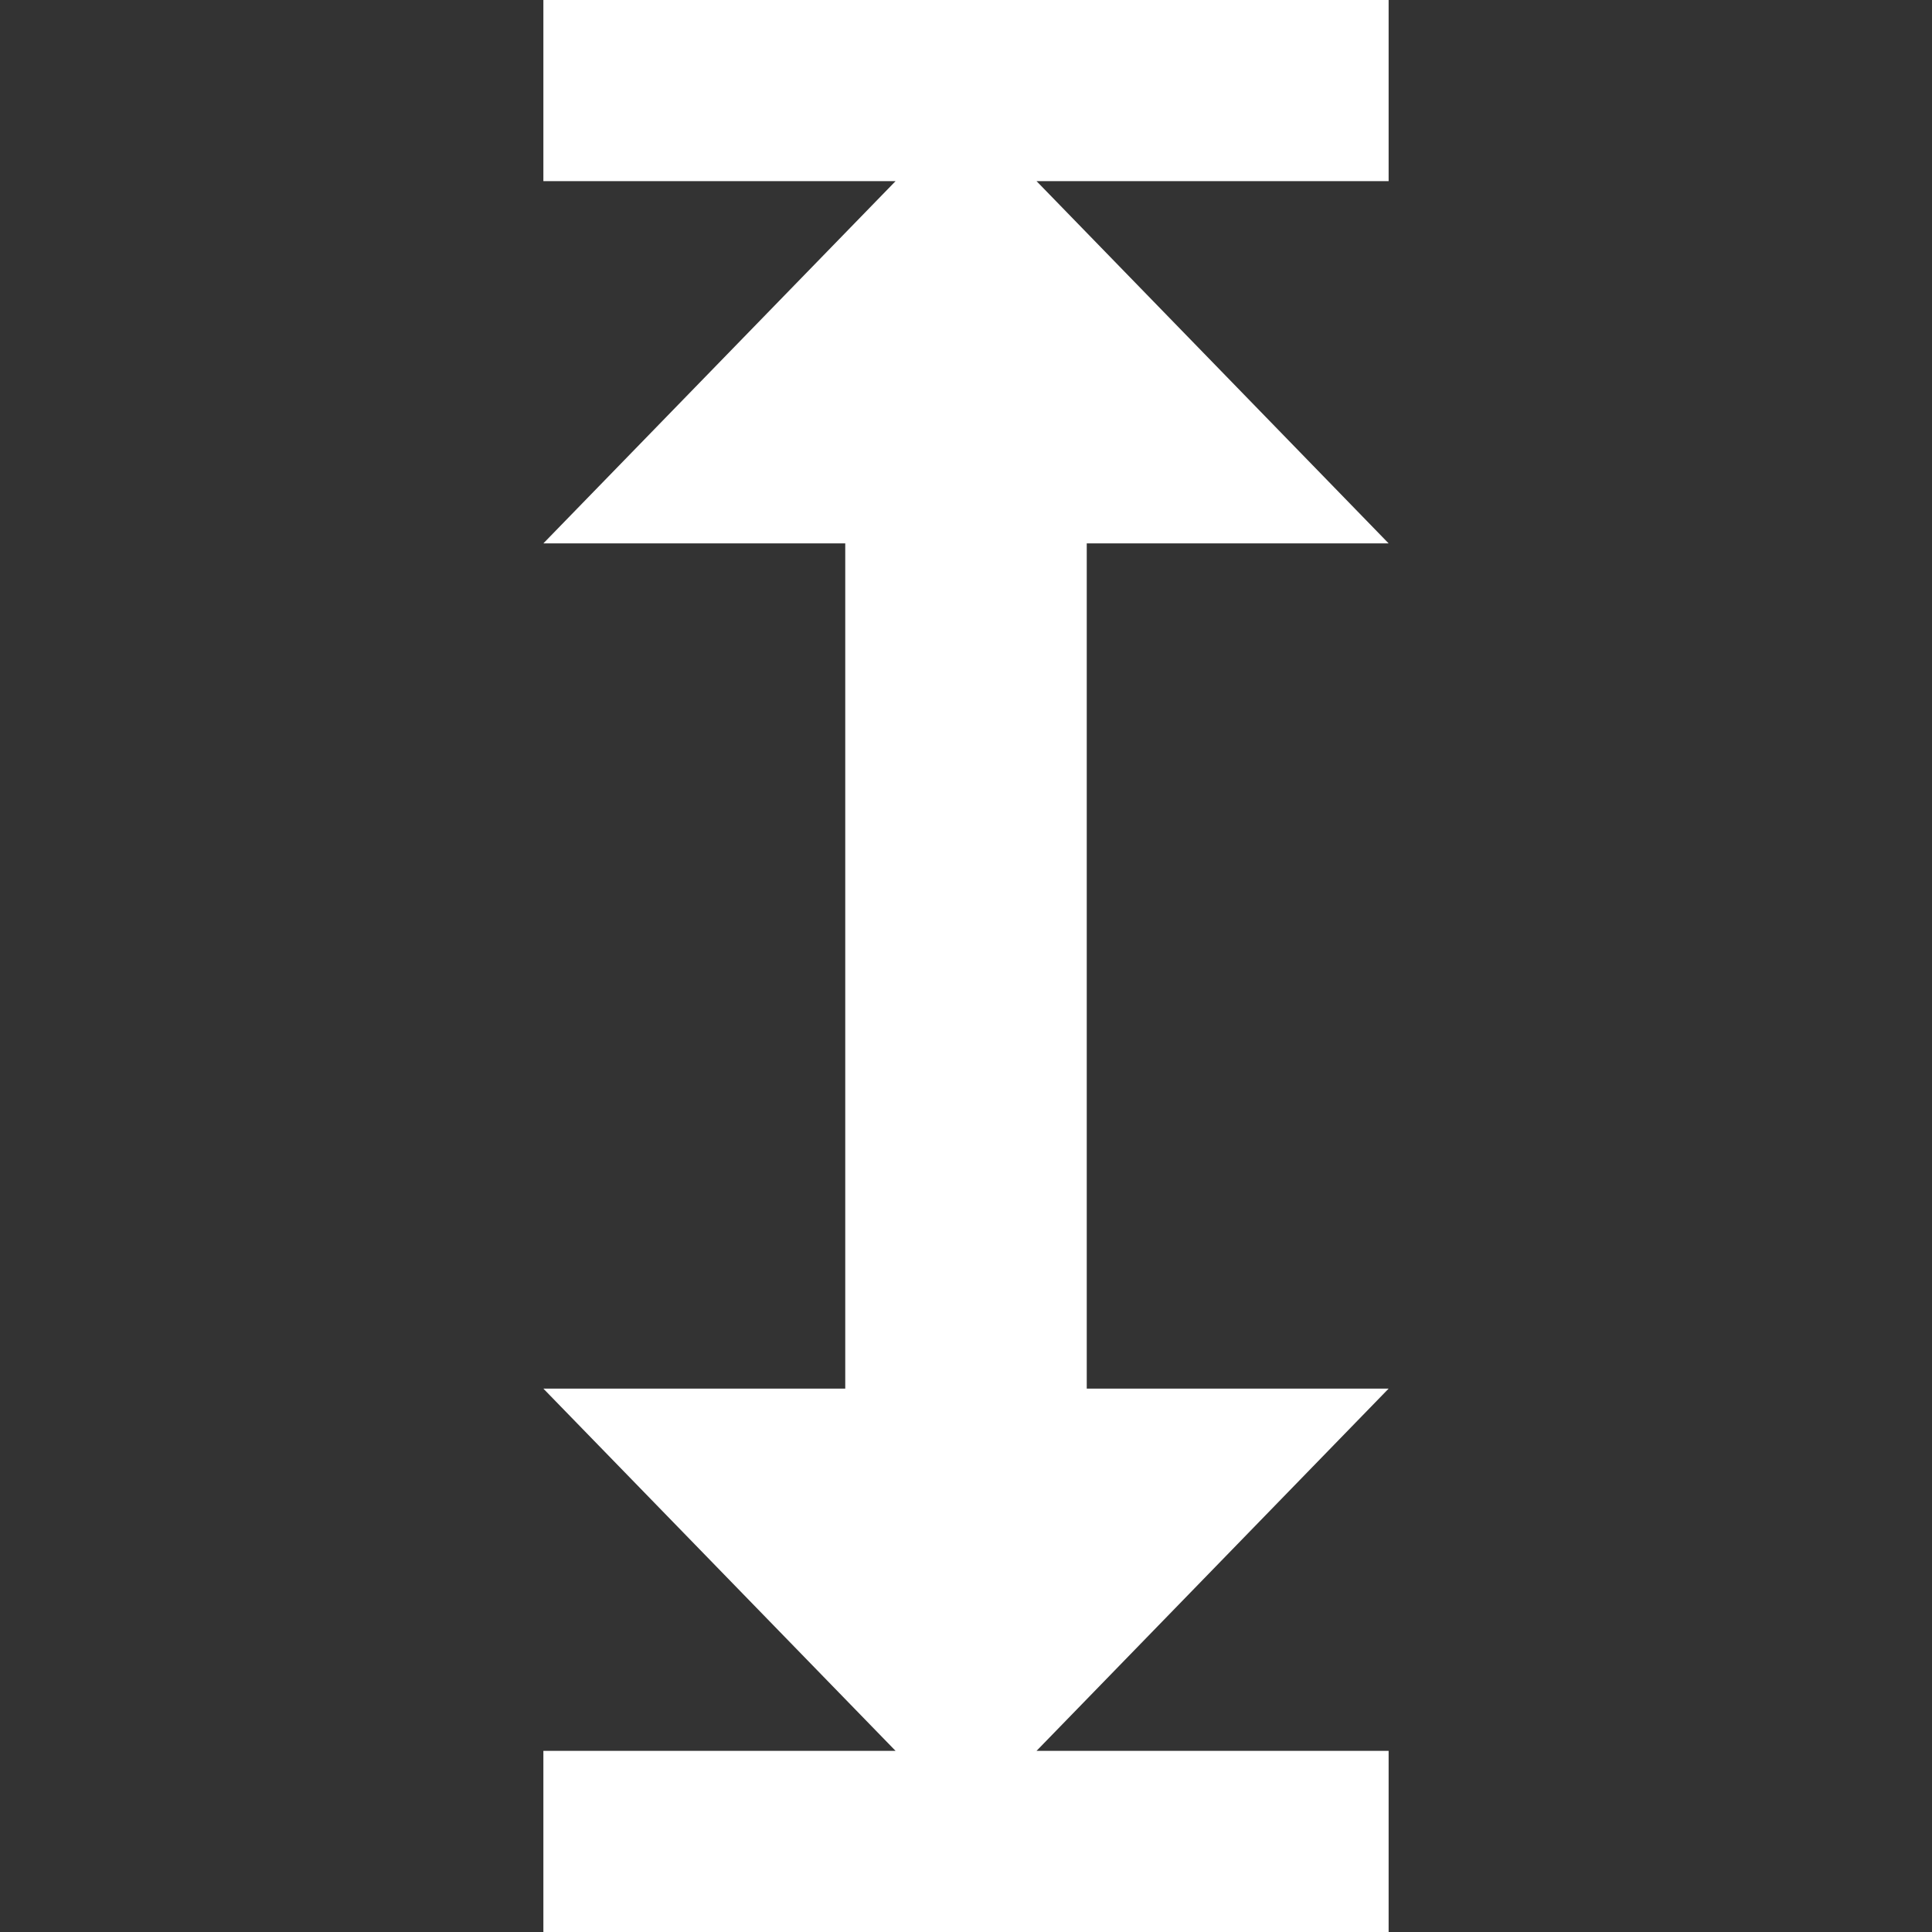 <?xml version="1.0" encoding="utf-8"?>
<!-- Generator: Adobe Illustrator 16.0.0, SVG Export Plug-In . SVG Version: 6.00 Build 0)  -->
<!DOCTYPE svg PUBLIC "-//W3C//DTD SVG 1.1//EN" "http://www.w3.org/Graphics/SVG/1.1/DTD/svg11.dtd">
<svg version="1.1" id="Capa_1" xmlns="http://www.w3.org/2000/svg" xmlns:xlink="http://www.w3.org/1999/xlink" x="0px" y="0px"
	 width="20px" height="20px" viewBox="0 0 20 20" enable-background="new 0 0 20 20" xml:space="preserve">
<rect x="0" y="0" width="20" height="20" fill="#333333" stroke="none"/>
<g>
	<path fill="#FFFFFF" d="M5.625,18.125h3.646l-3.646-3.75H8.75v-8.75H5.625l3.646-3.75H5.625V0h8.75v1.875H10.73l3.645,3.75H11.25
		v8.75h3.125l-3.645,3.75h3.645V20h-8.75V18.125z"/>
</g>
</svg>
